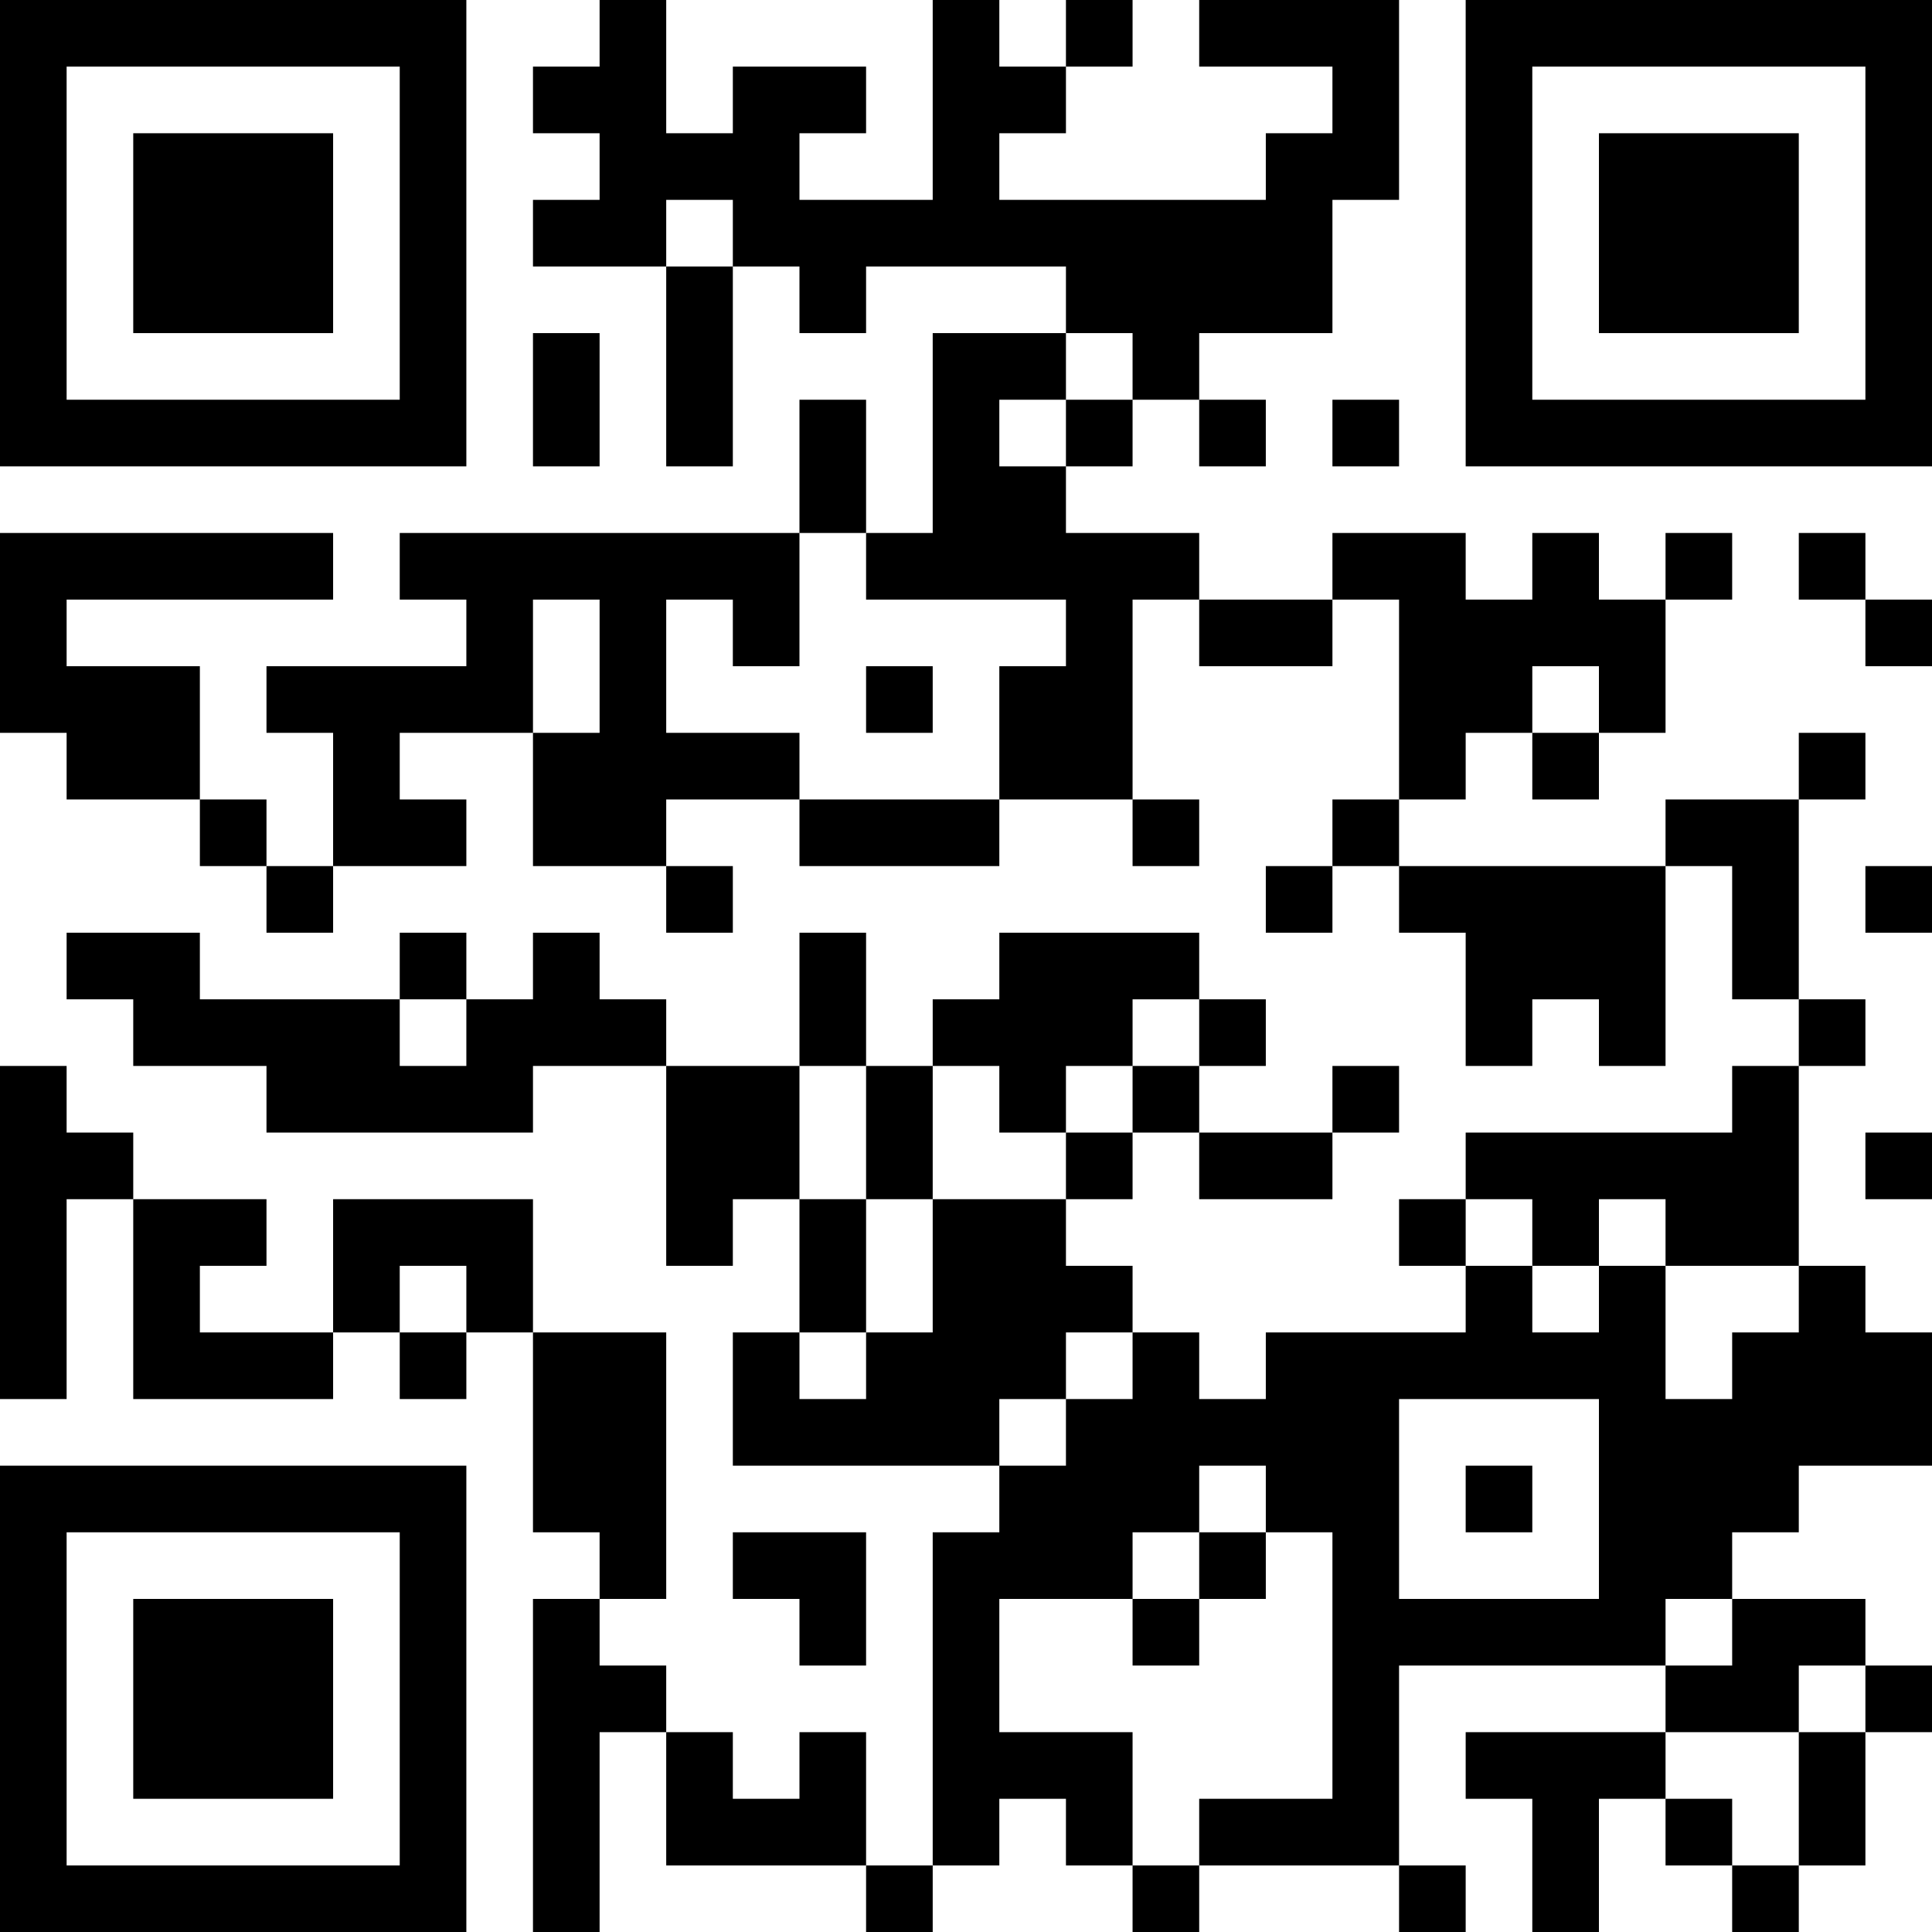 <?xml version="1.0" encoding="UTF-8"?>
<svg xmlns="http://www.w3.org/2000/svg" version="1.1" width="300" height="300" viewBox="0 0 300 300"><rect x="0" y="0" width="300" height="300" fill="#ffffff"/><g transform="scale(10.345)"><g transform="translate(0,0)"><path fill-rule="evenodd" d="M9 0L9 1L8 1L8 2L9 2L9 3L8 3L8 4L10 4L10 7L11 7L11 4L12 4L12 5L13 5L13 4L16 4L16 5L14 5L14 8L13 8L13 6L12 6L12 8L6 8L6 9L7 9L7 10L4 10L4 11L5 11L5 13L4 13L4 12L3 12L3 10L1 10L1 9L5 9L5 8L0 8L0 11L1 11L1 12L3 12L3 13L4 13L4 14L5 14L5 13L7 13L7 12L6 12L6 11L8 11L8 13L10 13L10 14L11 14L11 13L10 13L10 12L12 12L12 13L15 13L15 12L17 12L17 13L18 13L18 12L17 12L17 9L18 9L18 10L20 10L20 9L21 9L21 12L20 12L20 13L19 13L19 14L20 14L20 13L21 13L21 14L22 14L22 16L23 16L23 15L24 15L24 16L25 16L25 13L26 13L26 15L27 15L27 16L26 16L26 17L22 17L22 18L21 18L21 19L22 19L22 20L19 20L19 21L18 21L18 20L17 20L17 19L16 19L16 18L17 18L17 17L18 17L18 18L20 18L20 17L21 17L21 16L20 16L20 17L18 17L18 16L19 16L19 15L18 15L18 14L15 14L15 15L14 15L14 16L13 16L13 14L12 14L12 16L10 16L10 15L9 15L9 14L8 14L8 15L7 15L7 14L6 14L6 15L3 15L3 14L1 14L1 15L2 15L2 16L4 16L4 17L8 17L8 16L10 16L10 19L11 19L11 18L12 18L12 20L11 20L11 22L15 22L15 23L14 23L14 28L13 28L13 26L12 26L12 27L11 27L11 26L10 26L10 25L9 25L9 24L10 24L10 20L8 20L8 18L5 18L5 20L3 20L3 19L4 19L4 18L2 18L2 17L1 17L1 16L0 16L0 21L1 21L1 18L2 18L2 21L5 21L5 20L6 20L6 21L7 21L7 20L8 20L8 23L9 23L9 24L8 24L8 29L9 29L9 26L10 26L10 28L13 28L13 29L14 29L14 28L15 28L15 27L16 27L16 28L17 28L17 29L18 29L18 28L21 28L21 29L22 29L22 28L21 28L21 25L25 25L25 26L22 26L22 27L23 27L23 29L24 29L24 27L25 27L25 28L26 28L26 29L27 29L27 28L28 28L28 26L29 26L29 25L28 25L28 24L26 24L26 23L27 23L27 22L29 22L29 20L28 20L28 19L27 19L27 16L28 16L28 15L27 15L27 12L28 12L28 11L27 11L27 12L25 12L25 13L21 13L21 12L22 12L22 11L23 11L23 12L24 12L24 11L25 11L25 9L26 9L26 8L25 8L25 9L24 9L24 8L23 8L23 9L22 9L22 8L20 8L20 9L18 9L18 8L16 8L16 7L17 7L17 6L18 6L18 7L19 7L19 6L18 6L18 5L20 5L20 3L21 3L21 0L18 0L18 1L20 1L20 2L19 2L19 3L15 3L15 2L16 2L16 1L17 1L17 0L16 0L16 1L15 1L15 0L14 0L14 3L12 3L12 2L13 2L13 1L11 1L11 2L10 2L10 0ZM10 3L10 4L11 4L11 3ZM8 5L8 7L9 7L9 5ZM16 5L16 6L15 6L15 7L16 7L16 6L17 6L17 5ZM20 6L20 7L21 7L21 6ZM12 8L12 10L11 10L11 9L10 9L10 11L12 11L12 12L15 12L15 10L16 10L16 9L13 9L13 8ZM27 8L27 9L28 9L28 10L29 10L29 9L28 9L28 8ZM8 9L8 11L9 11L9 9ZM13 10L13 11L14 11L14 10ZM23 10L23 11L24 11L24 10ZM28 13L28 14L29 14L29 13ZM6 15L6 16L7 16L7 15ZM17 15L17 16L16 16L16 17L15 17L15 16L14 16L14 18L13 18L13 16L12 16L12 18L13 18L13 20L12 20L12 21L13 21L13 20L14 20L14 18L16 18L16 17L17 17L17 16L18 16L18 15ZM28 17L28 18L29 18L29 17ZM22 18L22 19L23 19L23 20L24 20L24 19L25 19L25 21L26 21L26 20L27 20L27 19L25 19L25 18L24 18L24 19L23 19L23 18ZM6 19L6 20L7 20L7 19ZM16 20L16 21L15 21L15 22L16 22L16 21L17 21L17 20ZM21 21L21 24L24 24L24 21ZM18 22L18 23L17 23L17 24L15 24L15 26L17 26L17 28L18 28L18 27L20 27L20 23L19 23L19 22ZM22 22L22 23L23 23L23 22ZM11 23L11 24L12 24L12 25L13 25L13 23ZM18 23L18 24L17 24L17 25L18 25L18 24L19 24L19 23ZM25 24L25 25L26 25L26 24ZM27 25L27 26L25 26L25 27L26 27L26 28L27 28L27 26L28 26L28 25ZM0 0L0 7L7 7L7 0ZM1 1L1 6L6 6L6 1ZM2 2L2 5L5 5L5 2ZM22 0L22 7L29 7L29 0ZM23 1L23 6L28 6L28 1ZM24 2L24 5L27 5L27 2ZM0 22L0 29L7 29L7 22ZM1 23L1 28L6 28L6 23ZM2 24L2 27L5 27L5 24Z" fill="#000000"/></g></g></svg>
